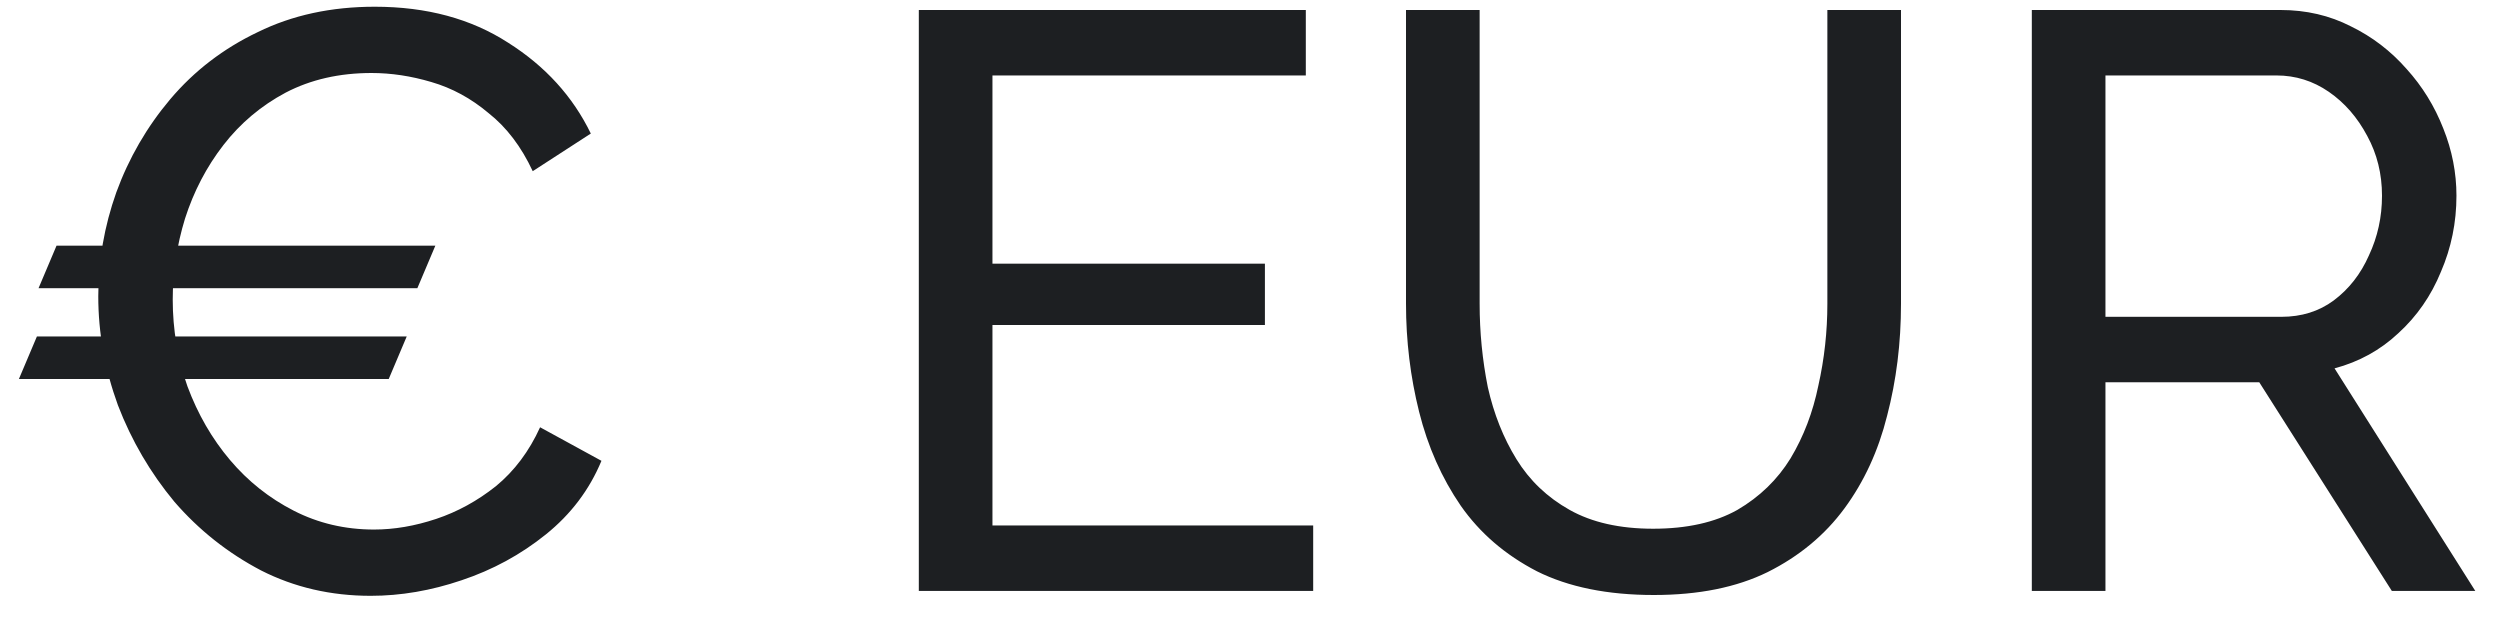 
<svg width="55" height="14" viewBox="0 0 55 14" fill="none" xmlns="http://www.w3.org/2000/svg">
<path d="M0.416 8.338L0.812 7.402H8.948L8.552 8.338H0.416ZM9.578 5.404L9.182 6.34H0.848L1.244 5.404H9.578ZM2.162 6.52C2.162 5.74 2.294 4.978 2.558 4.234C2.834 3.478 3.23 2.794 3.746 2.182C4.274 1.558 4.916 1.066 5.672 0.706C6.428 0.334 7.286 0.148 8.246 0.148C9.386 0.148 10.364 0.412 11.18 0.94C11.996 1.456 12.602 2.122 12.998 2.938L11.72 3.766C11.468 3.226 11.144 2.8 10.748 2.488C10.364 2.164 9.944 1.936 9.488 1.804C9.044 1.672 8.606 1.606 8.174 1.606C7.466 1.606 6.836 1.75 6.284 2.038C5.744 2.326 5.288 2.71 4.916 3.19C4.544 3.67 4.262 4.21 4.07 4.81C3.89 5.398 3.8 5.992 3.8 6.592C3.8 7.252 3.908 7.888 4.124 8.5C4.352 9.112 4.664 9.652 5.06 10.12C5.456 10.588 5.924 10.96 6.464 11.236C7.004 11.512 7.592 11.65 8.228 11.65C8.672 11.65 9.128 11.572 9.596 11.416C10.064 11.26 10.502 11.02 10.91 10.696C11.318 10.36 11.642 9.928 11.882 9.4L13.232 10.138C12.968 10.774 12.56 11.314 12.008 11.758C11.456 12.202 10.838 12.538 10.154 12.766C9.482 12.994 8.816 13.108 8.156 13.108C7.28 13.108 6.476 12.922 5.744 12.55C5.012 12.166 4.376 11.662 3.836 11.038C3.308 10.402 2.894 9.694 2.594 8.914C2.306 8.122 2.162 7.324 2.162 6.52ZM28.89 11.56V13H20.214V0.22H28.728V1.66H21.834V5.8H27.828V7.15H21.834V11.56H28.89ZM36.386 13.09C35.366 13.09 34.508 12.916 33.812 12.568C33.116 12.208 32.558 11.728 32.138 11.128C31.718 10.516 31.412 9.826 31.22 9.058C31.028 8.29 30.932 7.498 30.932 6.682V0.22H32.552V6.682C32.552 7.306 32.612 7.918 32.732 8.518C32.864 9.106 33.074 9.634 33.362 10.102C33.65 10.57 34.04 10.942 34.532 11.218C35.024 11.494 35.636 11.632 36.368 11.632C37.112 11.632 37.73 11.494 38.222 11.218C38.714 10.93 39.104 10.552 39.392 10.084C39.68 9.604 39.884 9.07 40.004 8.482C40.136 7.894 40.202 7.294 40.202 6.682V0.22H41.822V6.682C41.822 7.546 41.72 8.368 41.516 9.148C41.324 9.916 41.012 10.594 40.58 11.182C40.148 11.77 39.584 12.238 38.888 12.586C38.204 12.922 37.37 13.09 36.386 13.09ZM44.7 13V0.22H50.172C50.736 0.22 51.252 0.34 51.72 0.58C52.188 0.808 52.596 1.12 52.944 1.516C53.292 1.9 53.562 2.338 53.754 2.83C53.946 3.31 54.042 3.802 54.042 4.306C54.042 4.894 53.928 5.452 53.7 5.98C53.484 6.508 53.172 6.958 52.764 7.33C52.368 7.702 51.9 7.96 51.36 8.104L54.456 13H52.62L49.704 8.41H46.32V13H44.7ZM46.32 6.97H50.19C50.634 6.97 51.018 6.85 51.342 6.61C51.678 6.358 51.936 6.028 52.116 5.62C52.308 5.212 52.404 4.774 52.404 4.306C52.404 3.826 52.296 3.388 52.08 2.992C51.864 2.584 51.582 2.26 51.234 2.02C50.886 1.78 50.502 1.66 50.082 1.66H46.32V6.97Z" fill="#1D1F22"/>
</svg>
